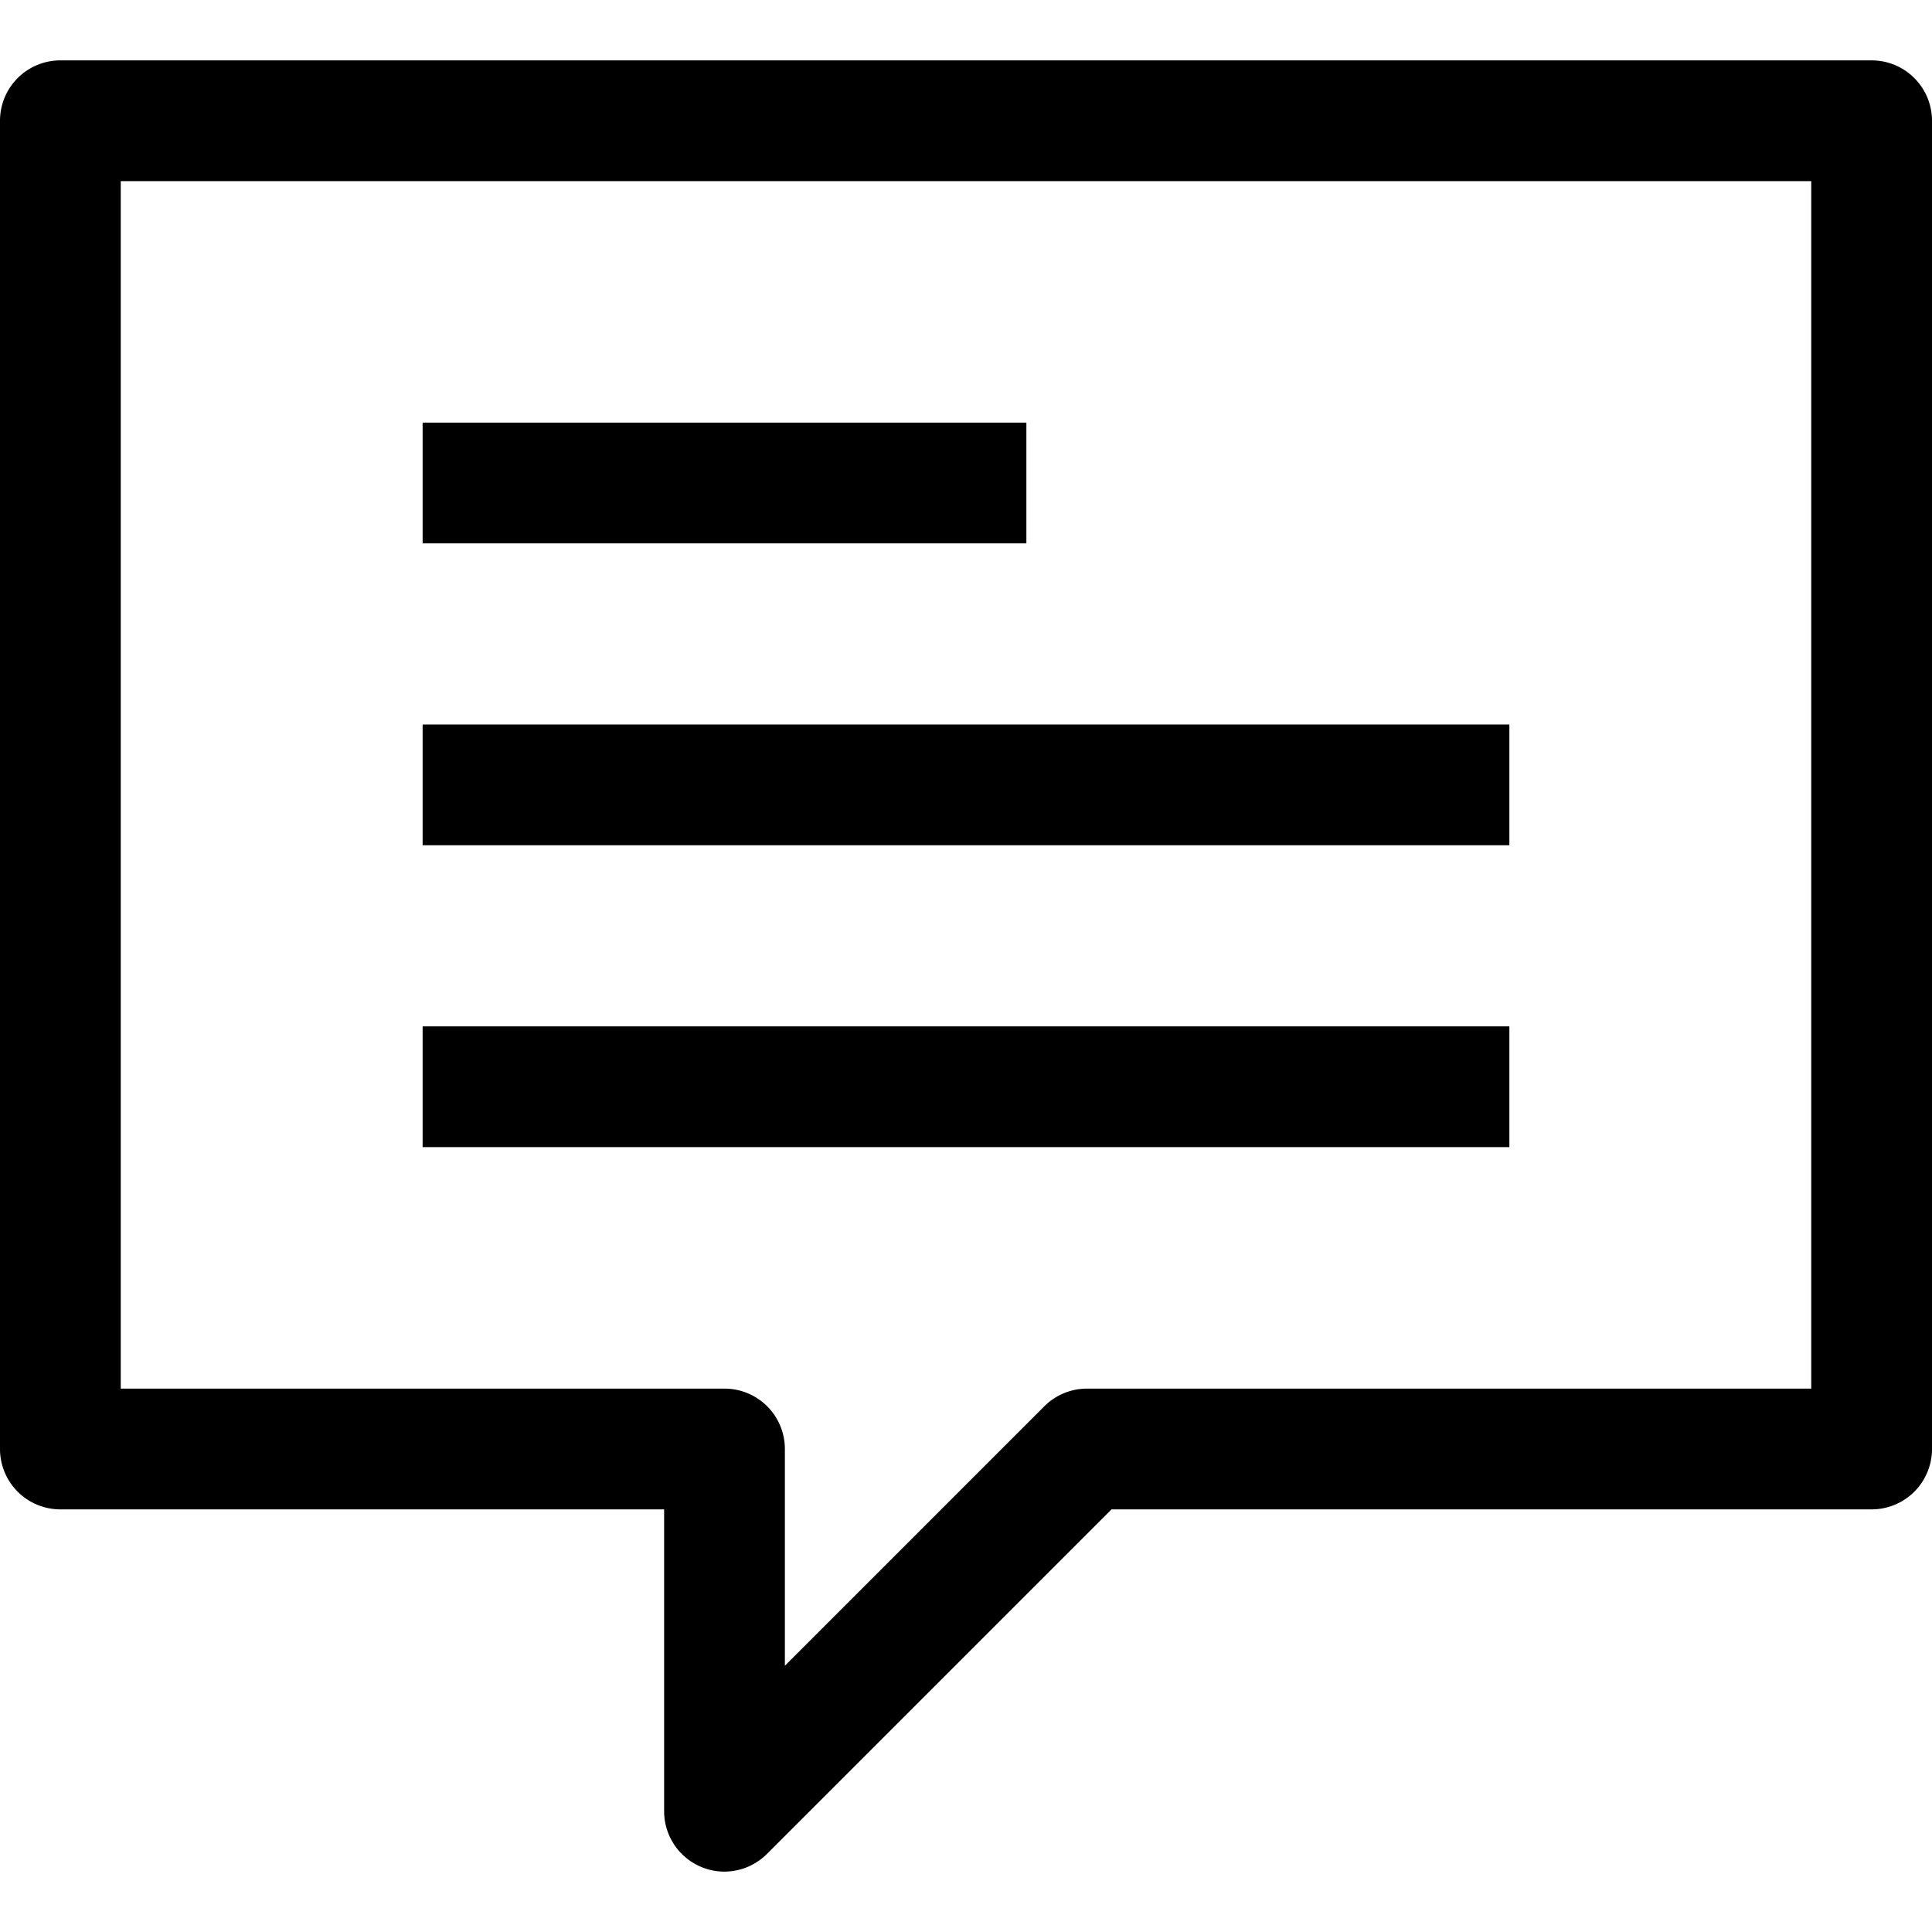<svg xmlns="http://www.w3.org/2000/svg" viewBox="0 0 32 32"><title>53-Speech Bubble</title><g id="_53-Speech_Bubble" data-name="53-Speech Bubble"><path d="M12,31a1,1,0,0,1-1-1V25H1a1,1,0,0,1-1-1V2A1,1,0,0,1,1,1H31a1,1,0,0,1,1,1V24a1,1,0,0,1-1,1H18.41l-5.71,5.71A1,1,0,0,1,12,31ZM2,23H12a1,1,0,0,1,1,1v3.59l4.29-4.29A1,1,0,0,1,18,23H30V3H2Z"/><rect x="7" y="7" width="10" height="2"/><rect x="7" y="12" width="18" height="2"/><rect x="7" y="17" width="18" height="2"/></g></svg>